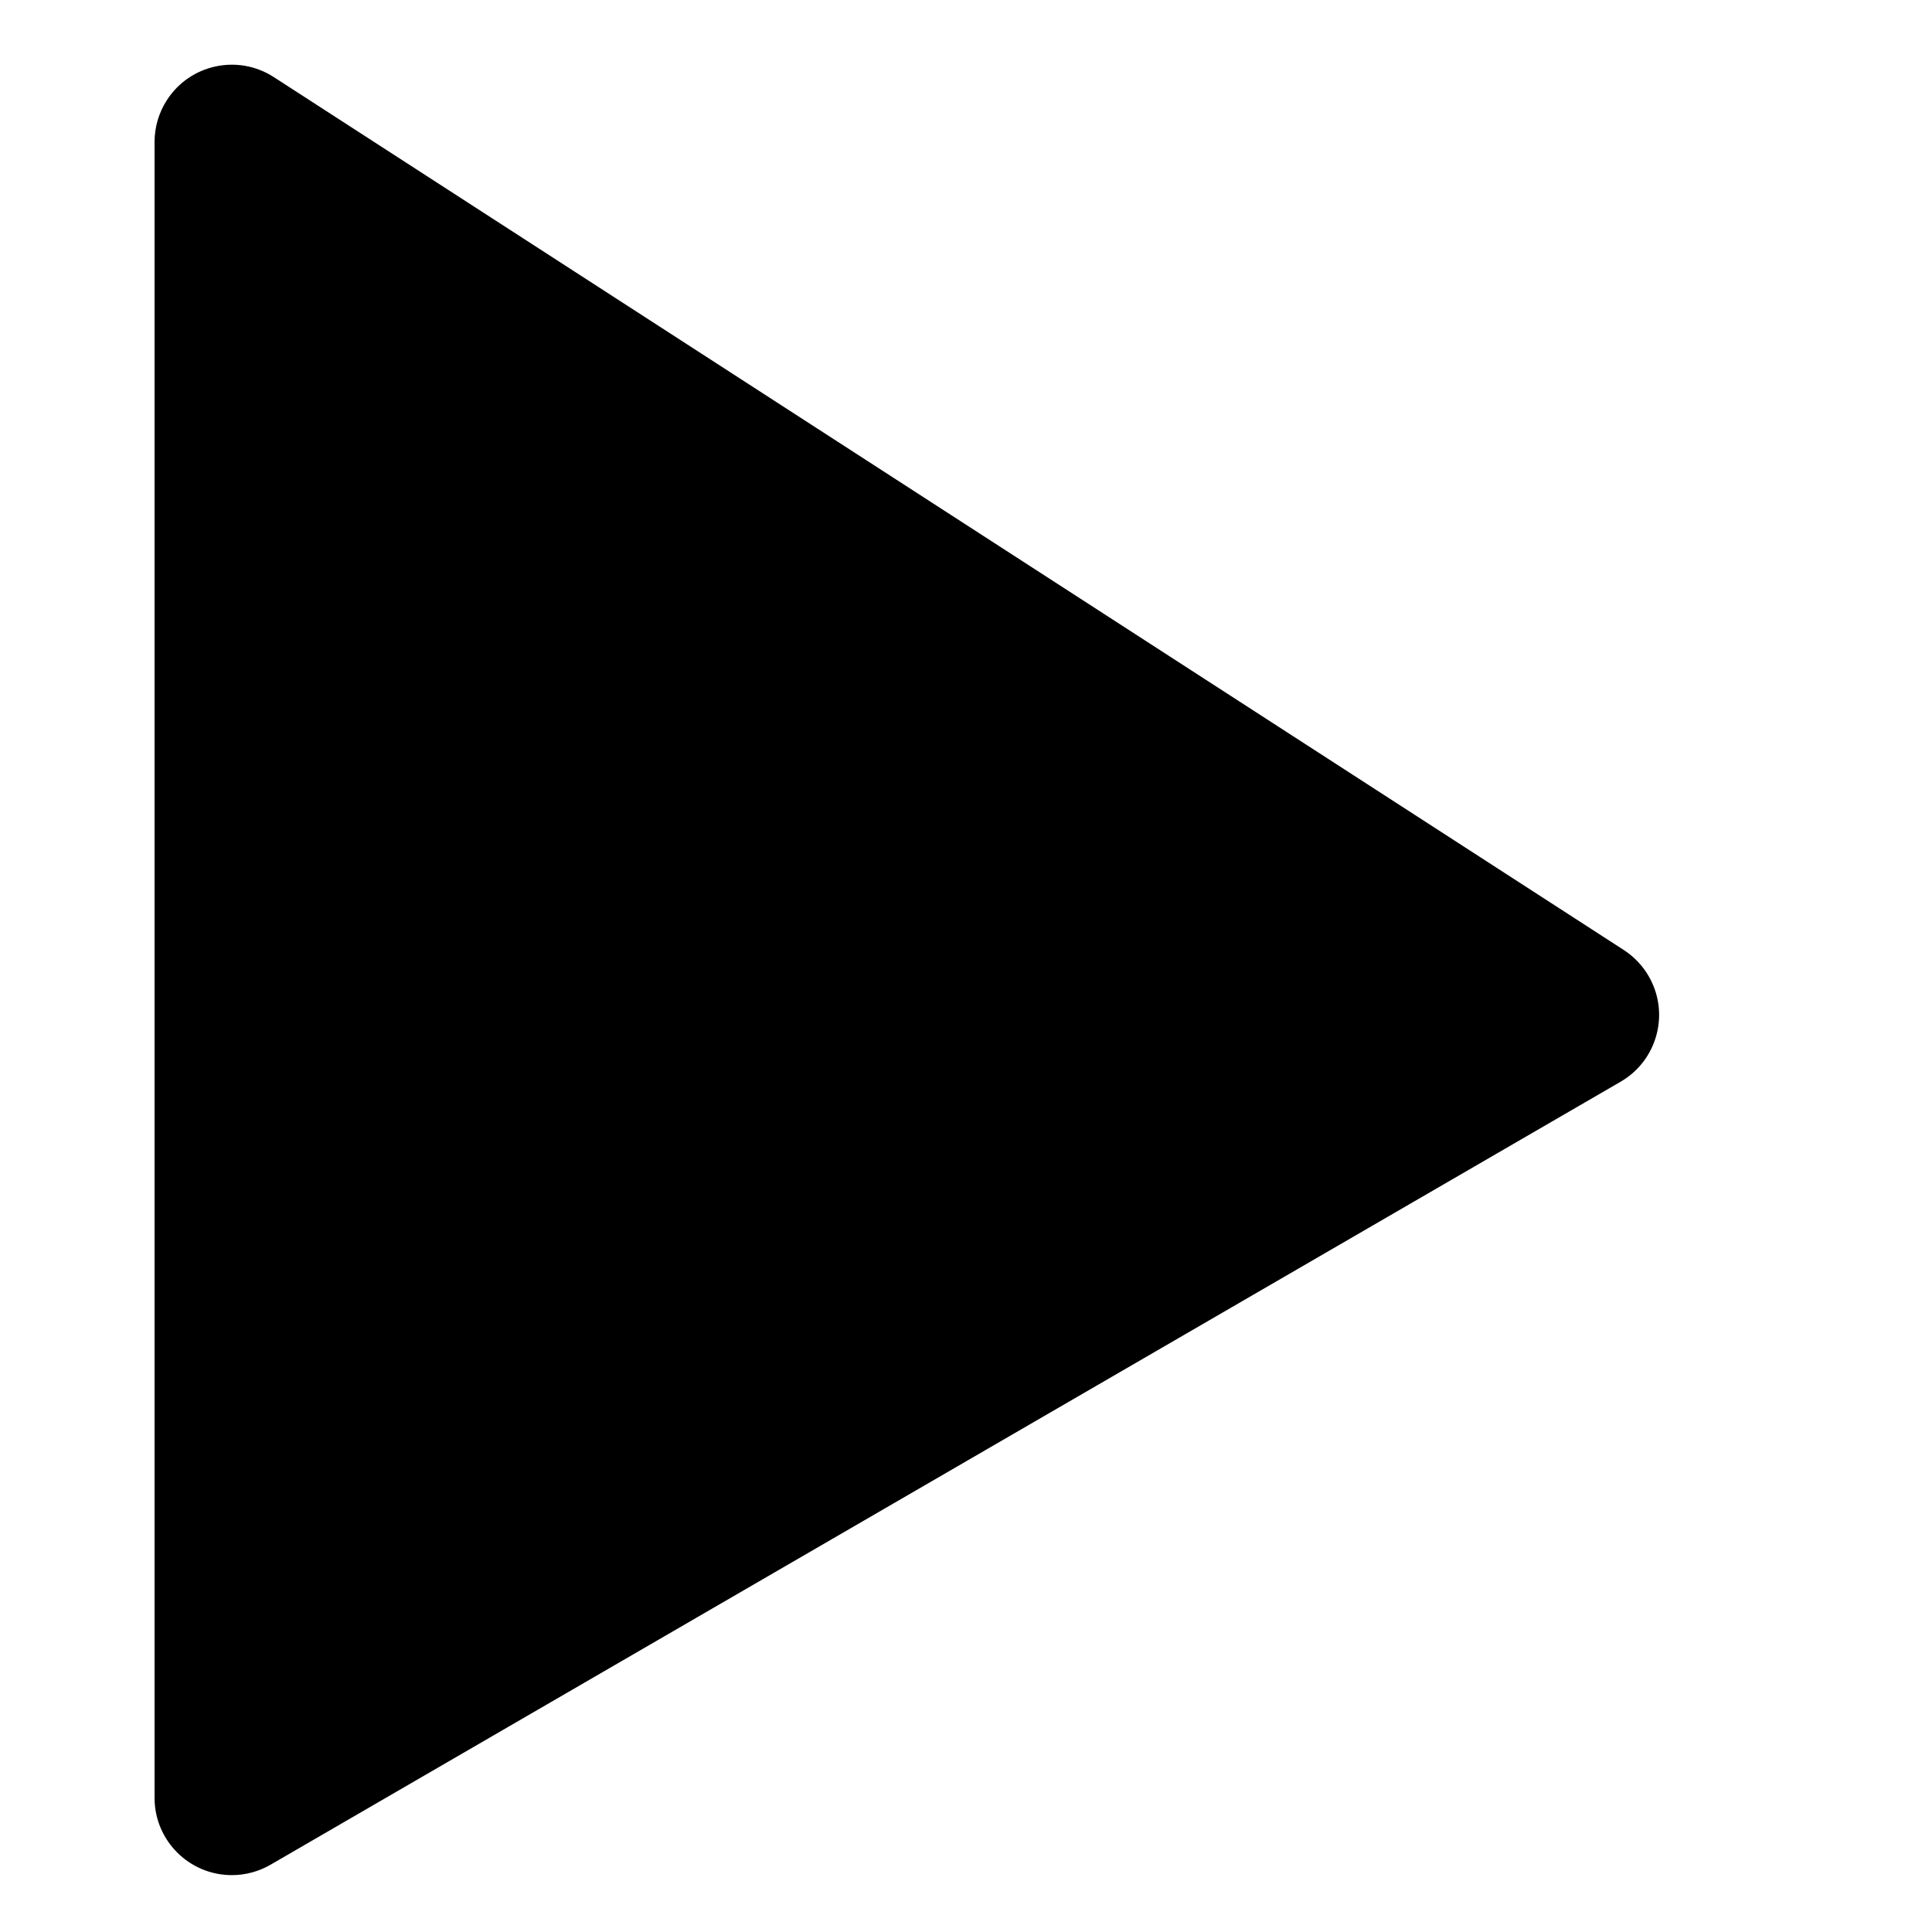 <!-- Generated by IcoMoon.io -->
<svg version="1.1" xmlns="http://www.w3.org/2000/svg" width="32" height="32" viewBox="0 0 32 32">
<title>triangle</title>
<path d="M2.56 2.352v27.426c0 0.707 0.573 1.28 1.28 1.28 0.226 0 0.447-0.060 0.642-0.173l22.36-12.968c0.612-0.355 0.82-1.138 0.465-1.749-0.101-0.175-0.243-0.323-0.412-0.433l-22.36-14.458c-0.594-0.384-1.386-0.214-1.77 0.38-0.134 0.207-0.205 0.448-0.205 0.695z"></path>
</svg>
